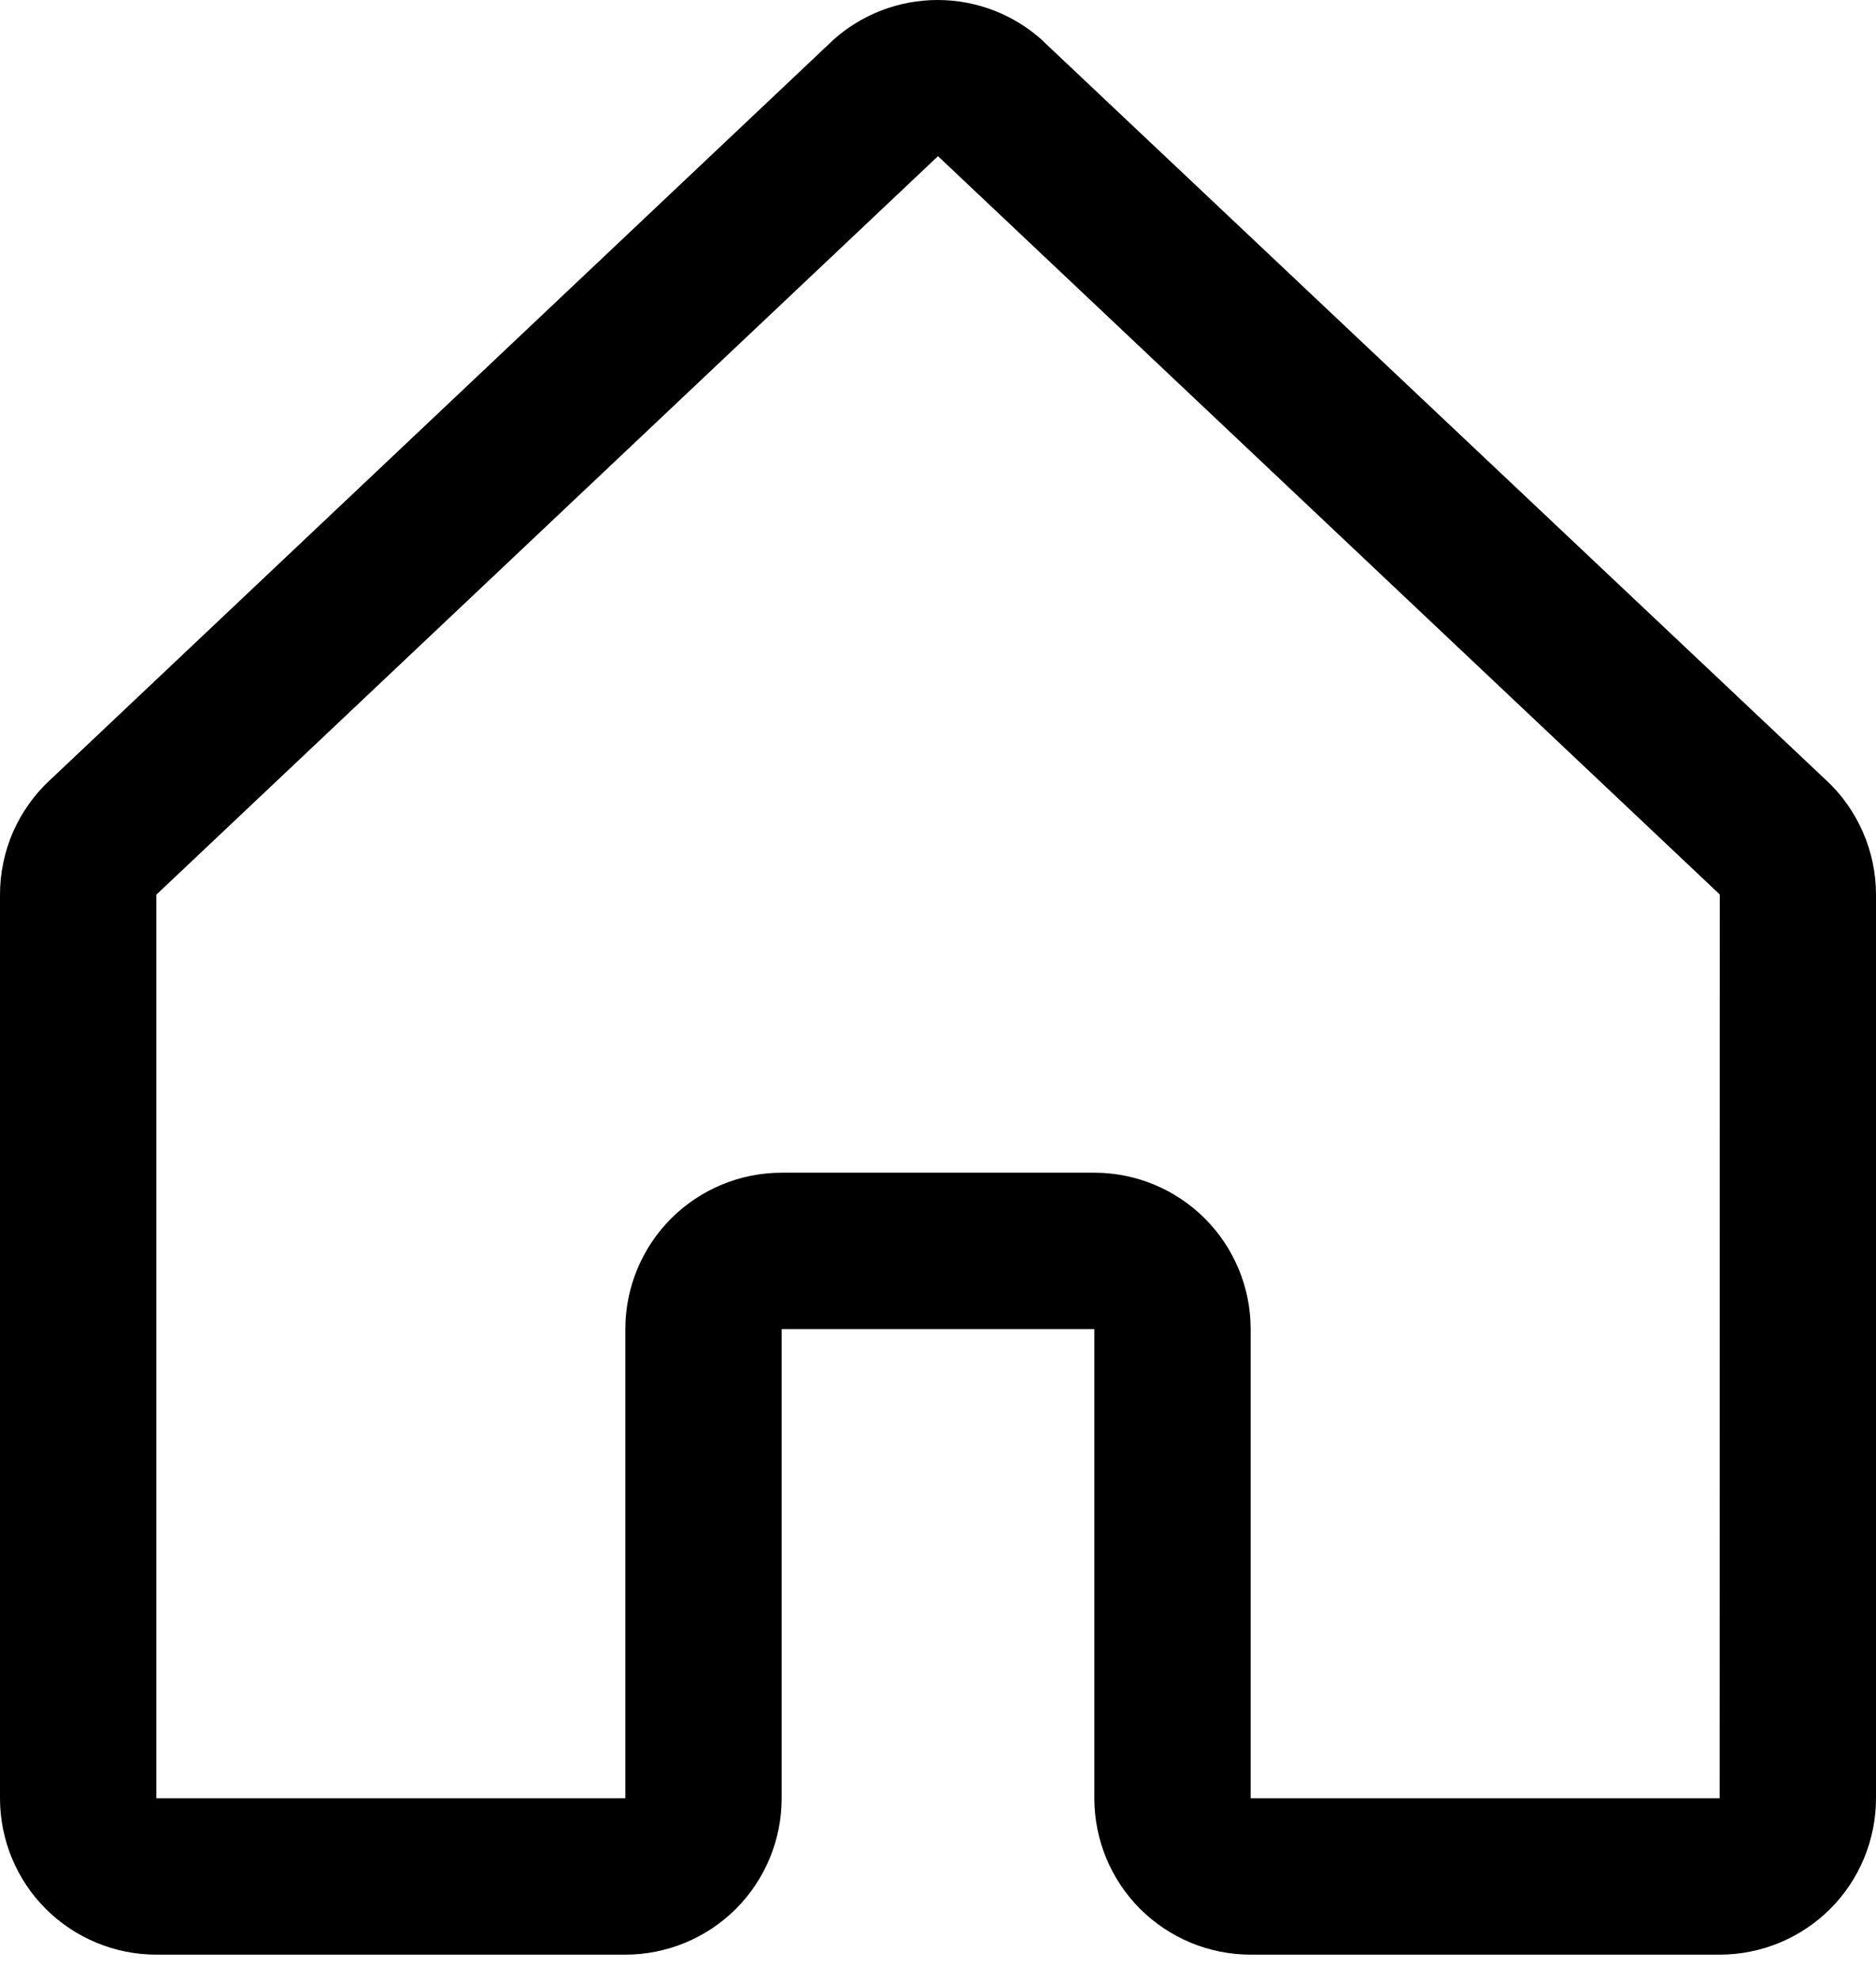 <svg width="18" height="19" viewBox="0 0 18 19" fill="none" xmlns="http://www.w3.org/2000/svg">
<path d="M17.515 7.477L10.015 0.401C10.012 0.397 10.008 0.394 10.005 0.39C9.729 0.139 9.369 0 8.996 0C8.623 0 8.263 0.139 7.987 0.39L7.976 0.401L0.485 7.477C0.332 7.617 0.21 7.788 0.126 7.978C0.043 8.168 -3.15402e-05 8.374 1.73323e-08 8.581V17.248C1.73323e-08 17.646 0.158 18.028 0.439 18.309C0.721 18.59 1.102 18.748 1.5 18.748H6C6.398 18.748 6.779 18.59 7.061 18.309C7.342 18.028 7.5 17.646 7.5 17.248V12.748H10.5V17.248C10.5 17.646 10.658 18.028 10.939 18.309C11.221 18.59 11.602 18.748 12 18.748H16.5C16.898 18.748 17.279 18.59 17.561 18.309C17.842 18.028 18 17.646 18 17.248V8.581C18 8.374 17.957 8.168 17.873 7.978C17.79 7.788 17.668 7.617 17.515 7.477ZM16.5 17.248H12V12.748C12 12.351 11.842 11.969 11.561 11.688C11.279 11.406 10.898 11.248 10.5 11.248H7.5C7.102 11.248 6.721 11.406 6.439 11.688C6.158 11.969 6 12.351 6 12.748V17.248H1.5V8.581L1.51 8.572L9 1.498L16.491 8.57L16.501 8.579L16.5 17.248Z" fill="black"/>
</svg>
